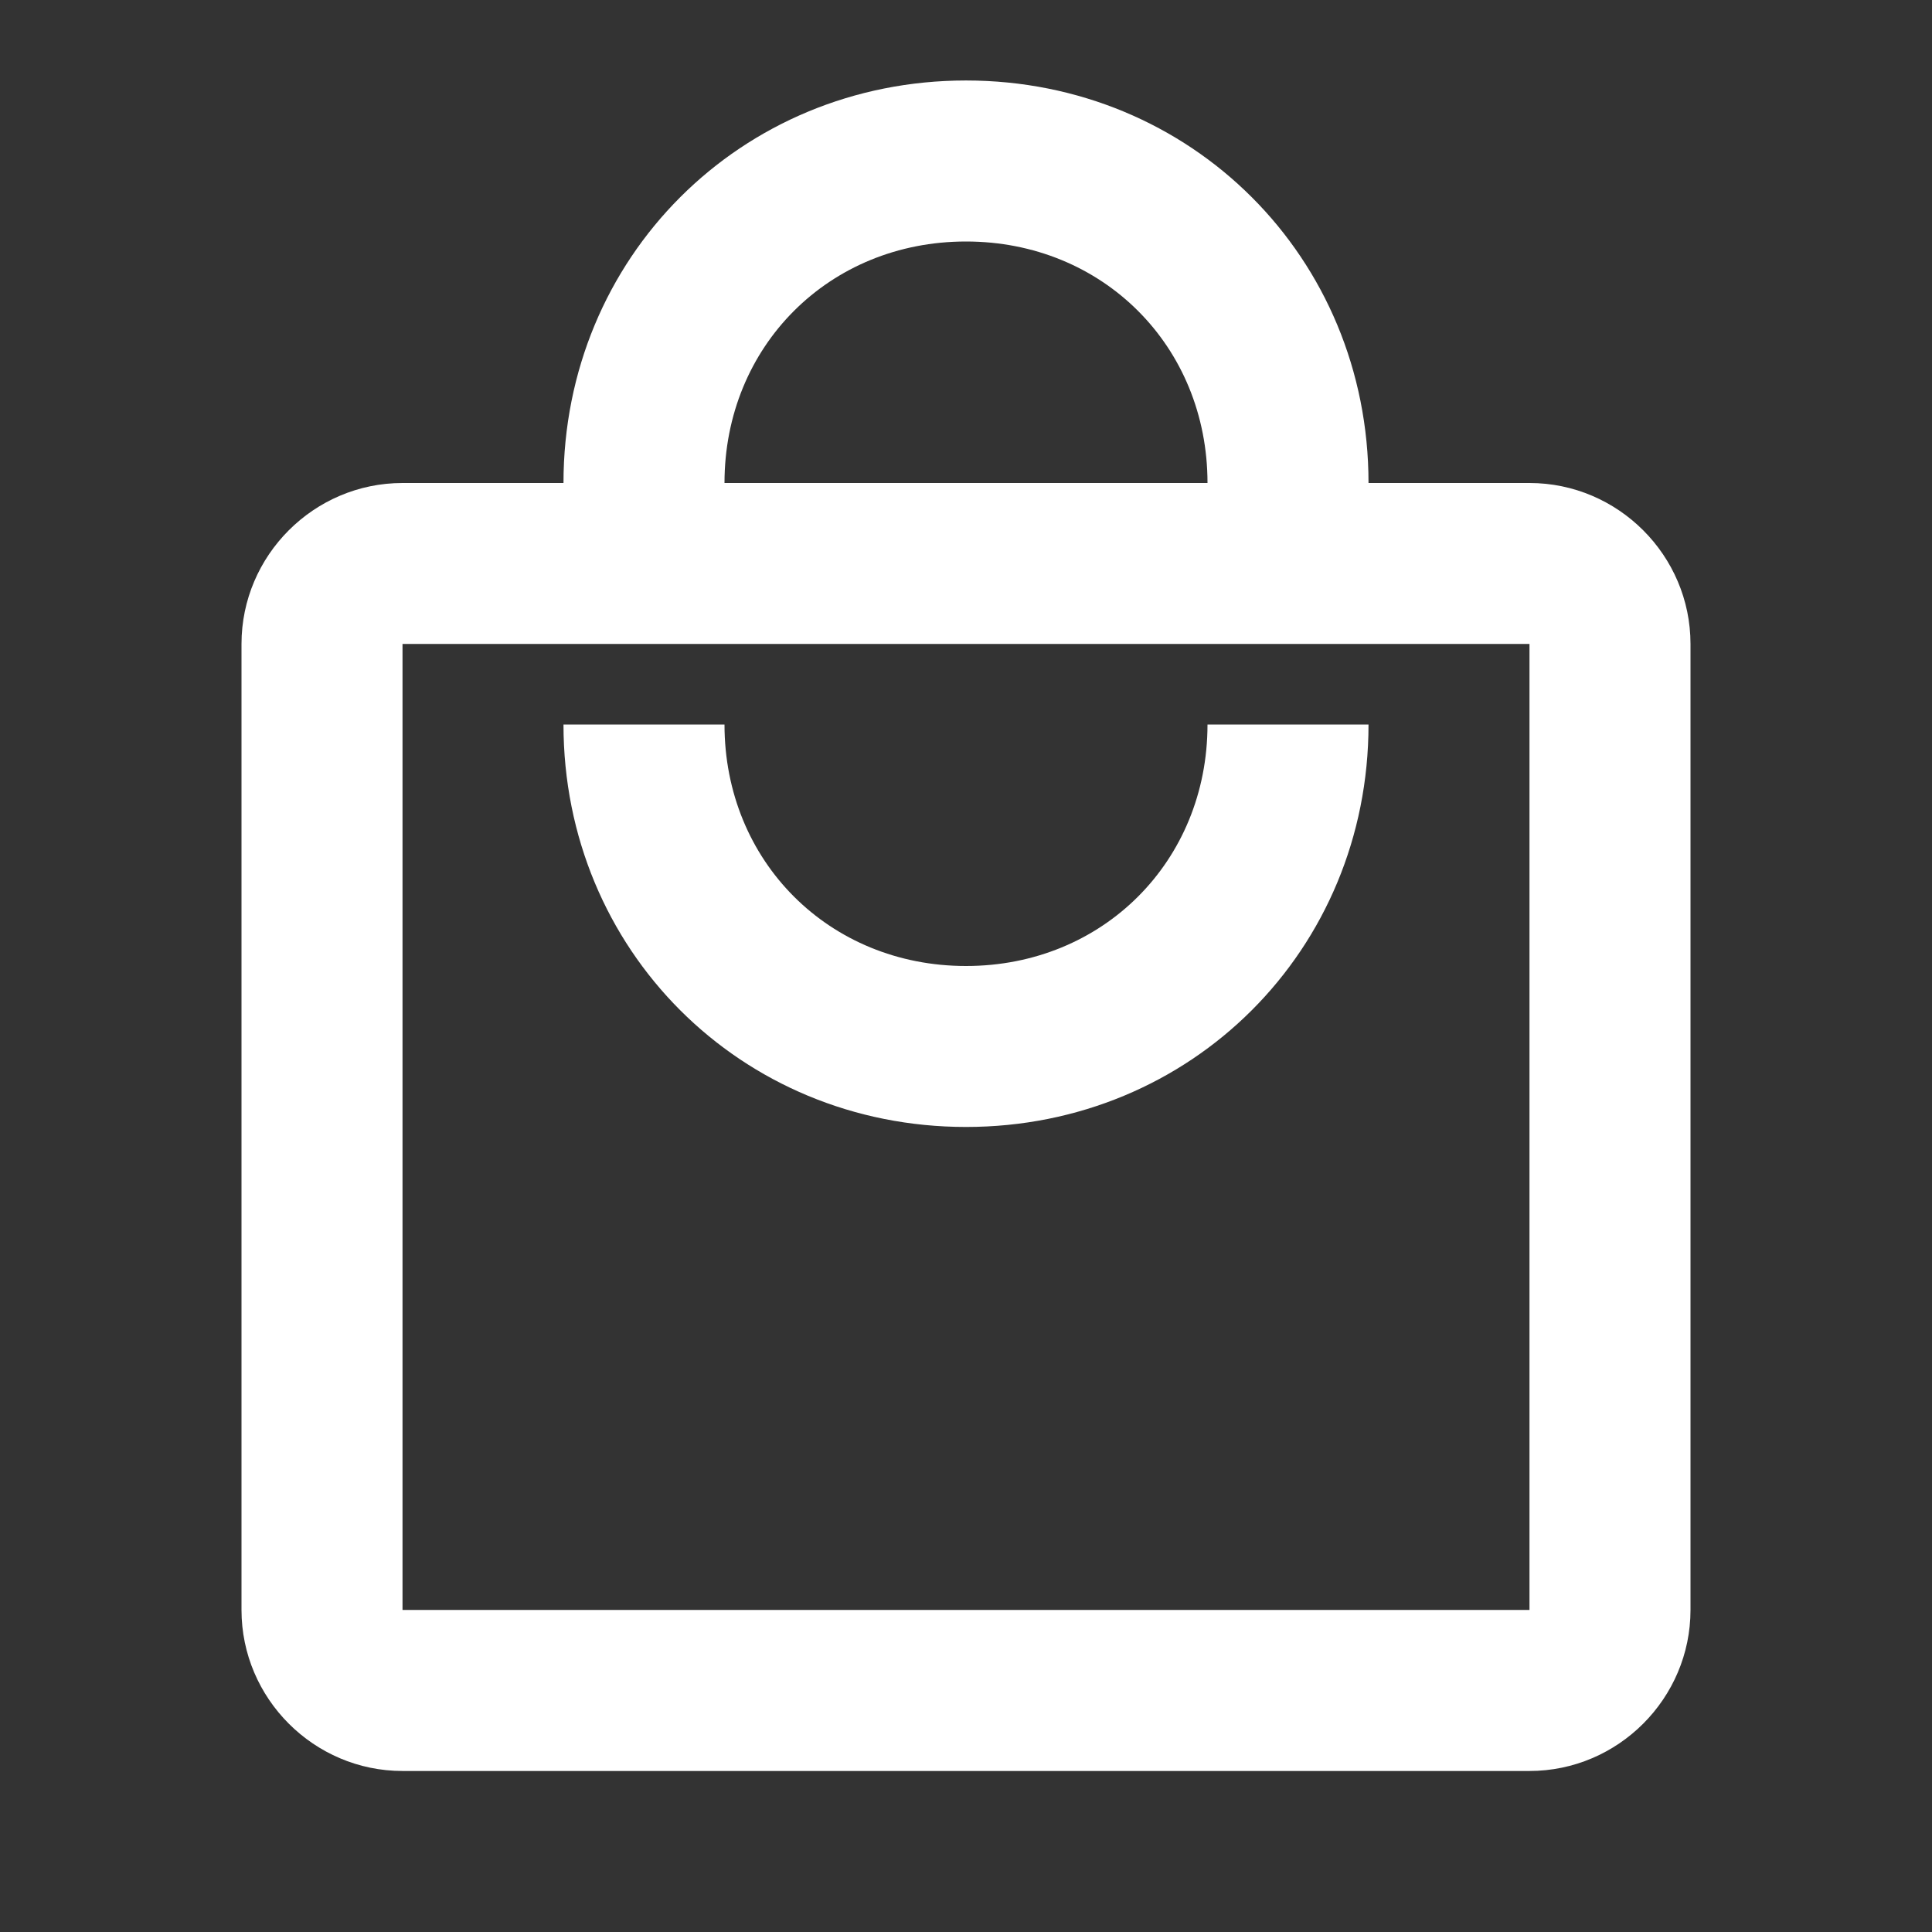 <svg width="35" height="35" viewBox="0 0 35 35" fill="none" xmlns="http://www.w3.org/2000/svg">
<rect x="0" y="0" width="35" height="35" fill="#333333" stroke="none"/>
<path d="M27.708 8.75H24.792C24.792 4.666 21.583 1.458 17.5 1.458C13.417 1.458 10.208 4.666 10.208 8.75H7.292C5.688 8.75 4.375 10.062 4.375 11.666V29.166C4.375 30.77 5.688 32.083 7.292 32.083H27.708C29.312 32.083 30.625 30.77 30.625 29.166V11.666C30.625 10.062 29.312 8.75 27.708 8.75ZM17.5 4.375C19.979 4.375 21.875 6.271 21.875 8.75H13.125C13.125 6.271 15.021 4.375 17.5 4.375ZM27.708 29.166H7.292V11.666H27.708V29.166ZM17.5 17.5C15.021 17.5 13.125 15.604 13.125 13.125H10.208C10.208 17.208 13.417 20.416 17.5 20.416C21.583 20.416 24.792 17.208 24.792 13.125H21.875C21.875 15.604 19.979 17.5 17.5 17.5Z" fill="white"/>
</svg>
